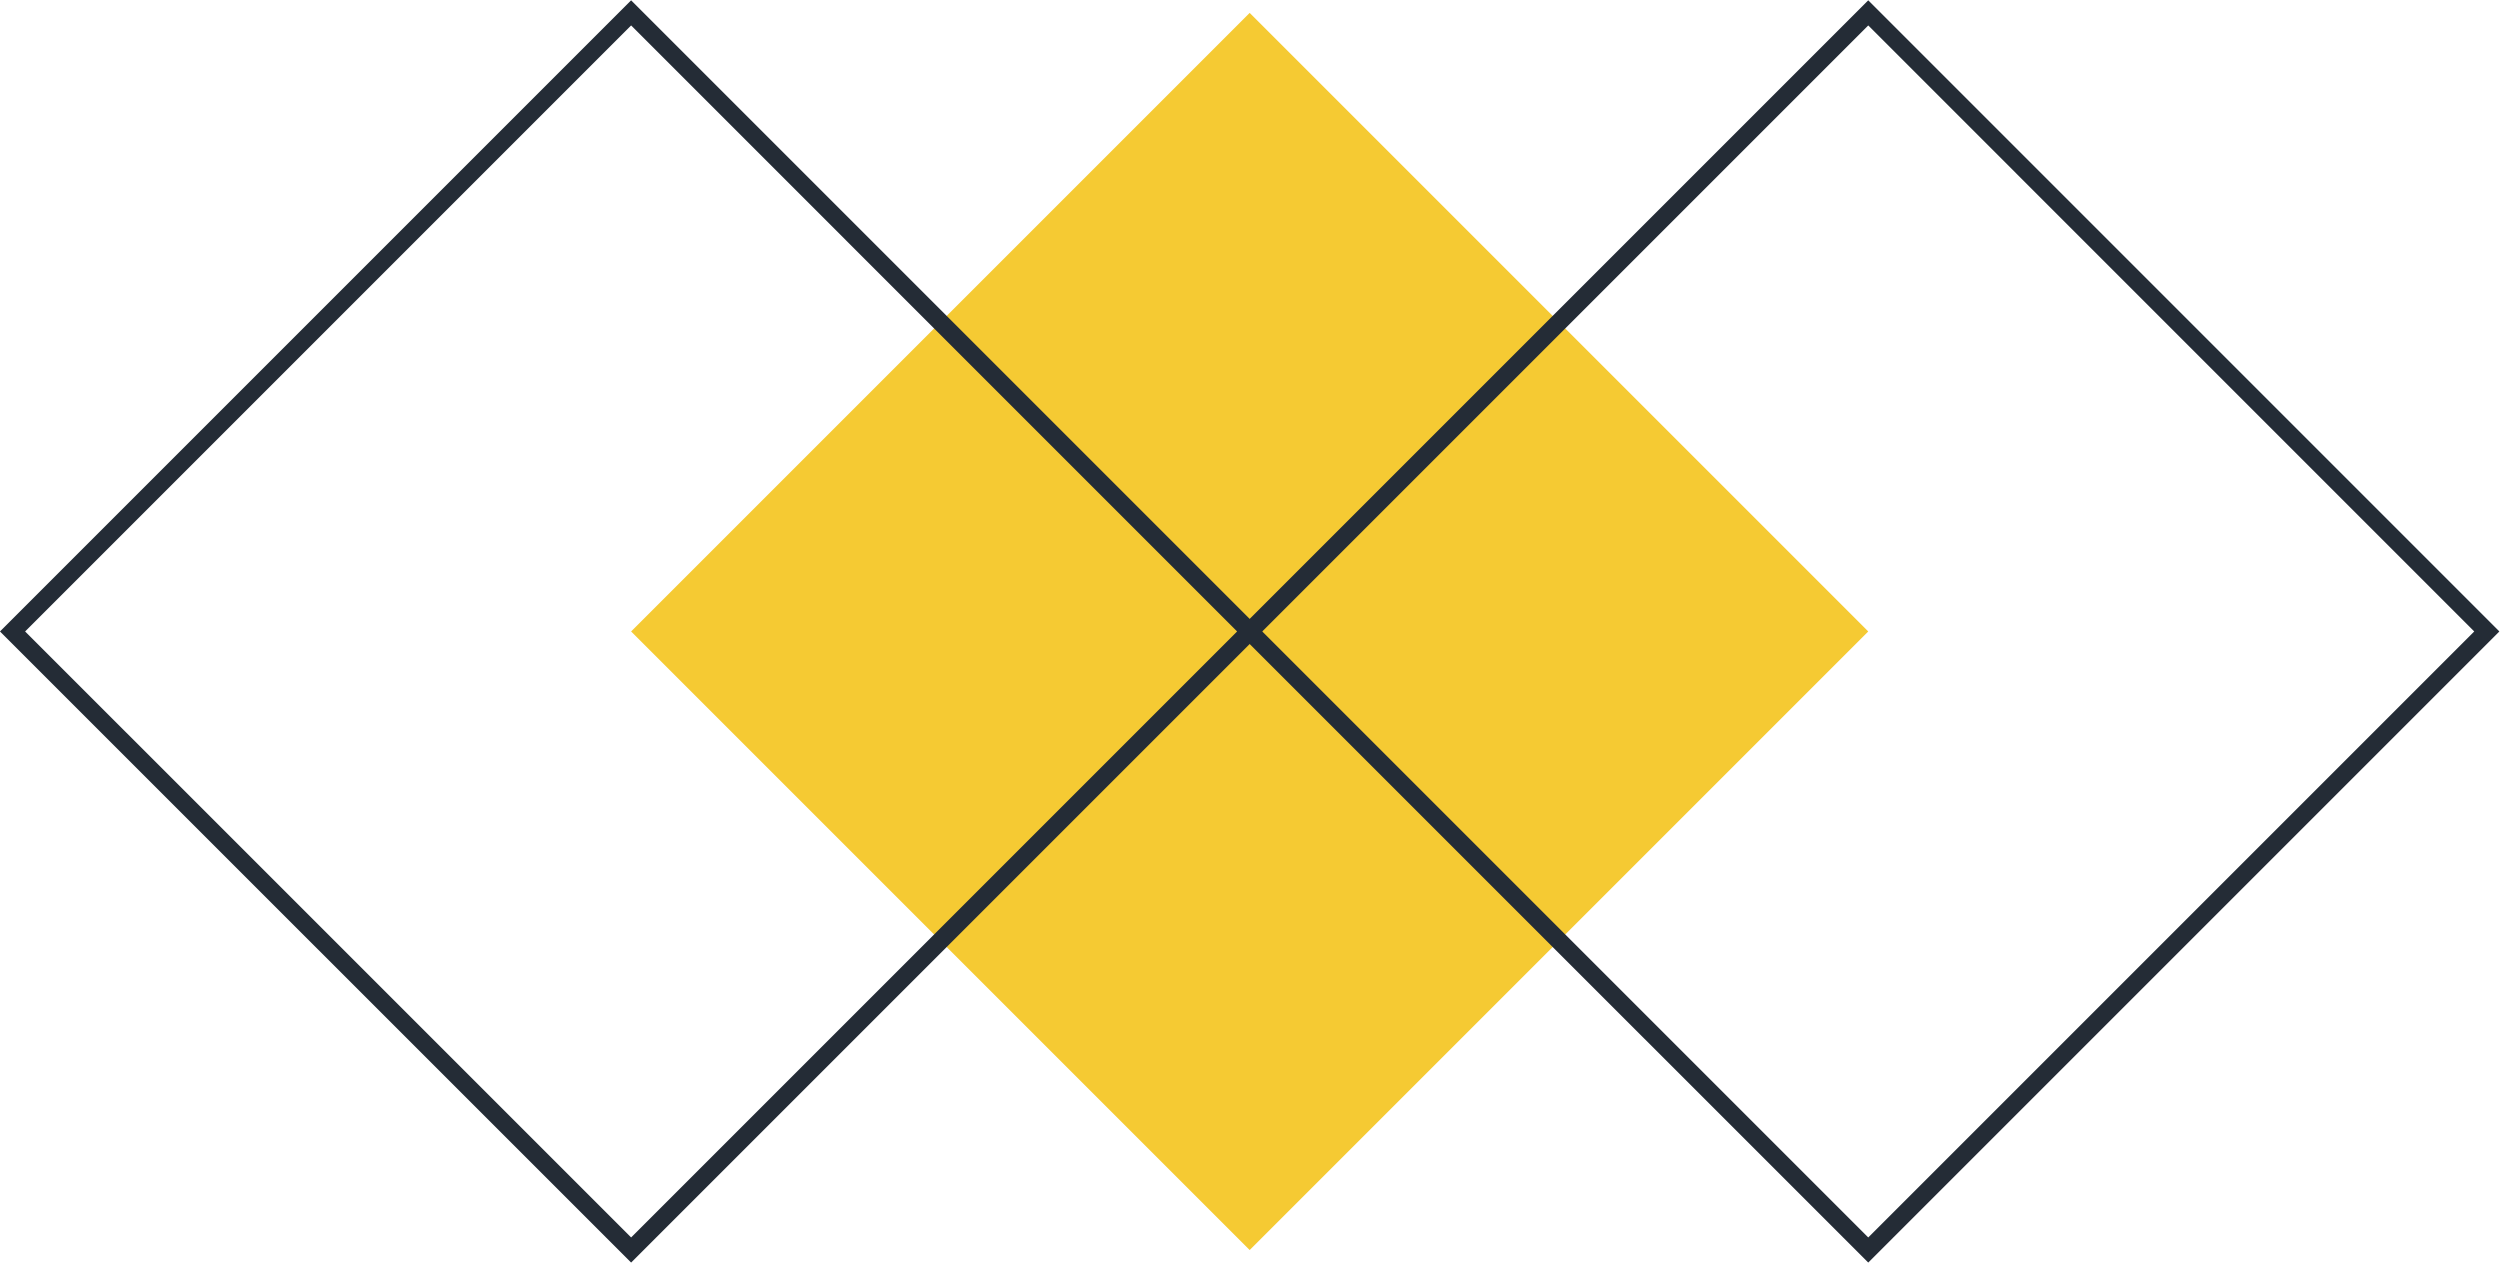 <?xml version="1.0" encoding="UTF-8" standalone="no"?>
<svg
   xmlns:dc="http://purl.org/dc/elements/1.1/"
   xmlns:cc="http://creativecommons.org/ns#"
   xmlns:rdf="http://www.w3.org/1999/02/22-rdf-syntax-ns#"
   xmlns:svg="http://www.w3.org/2000/svg"
   xmlns="http://www.w3.org/2000/svg"
   viewBox="0 0 118.069 59.628"
   height="59.628"
   width="118.069"
   xml:space="preserve"
   id="svg2"
   version="1.1"><defs
     id="defs6" /><g
     transform="matrix(1.333,0,0,-1.333,0,59.628)"
     id="g10"><g
       transform="translate(22.36,22.36)"
       id="g12"><path
         id="path14"
         style="fill:#f5ca33;fill-opacity:1;fill-rule:nonzero;stroke:none"
         d="M 0,0 21.915,-21.916 43.831,0 21.915,21.915 Z" /></g><g
       transform="translate(66.191,44.721)"
       id="g16"><path
         id="path18"
         style="fill:#242c36;fill-opacity:1;fill-rule:nonzero;stroke:none"
         d="M 0,0 -22.361,-22.361 0,-44.721 22.36,-22.361 Z M -21.47,-22.361 0,-0.89 21.47,-22.361 0,-43.831 Z" /></g><g
       transform="translate(22.36,44.721)"
       id="g20"><path
         id="path22"
         style="fill:#242c36;fill-opacity:1;fill-rule:nonzero;stroke:none"
         d="M 0,0 -22.361,-22.361 0,-44.721 22.361,-22.361 Z M -21.47,-22.361 0,-0.89 21.47,-22.361 0,-43.831 Z" /></g></g></svg>